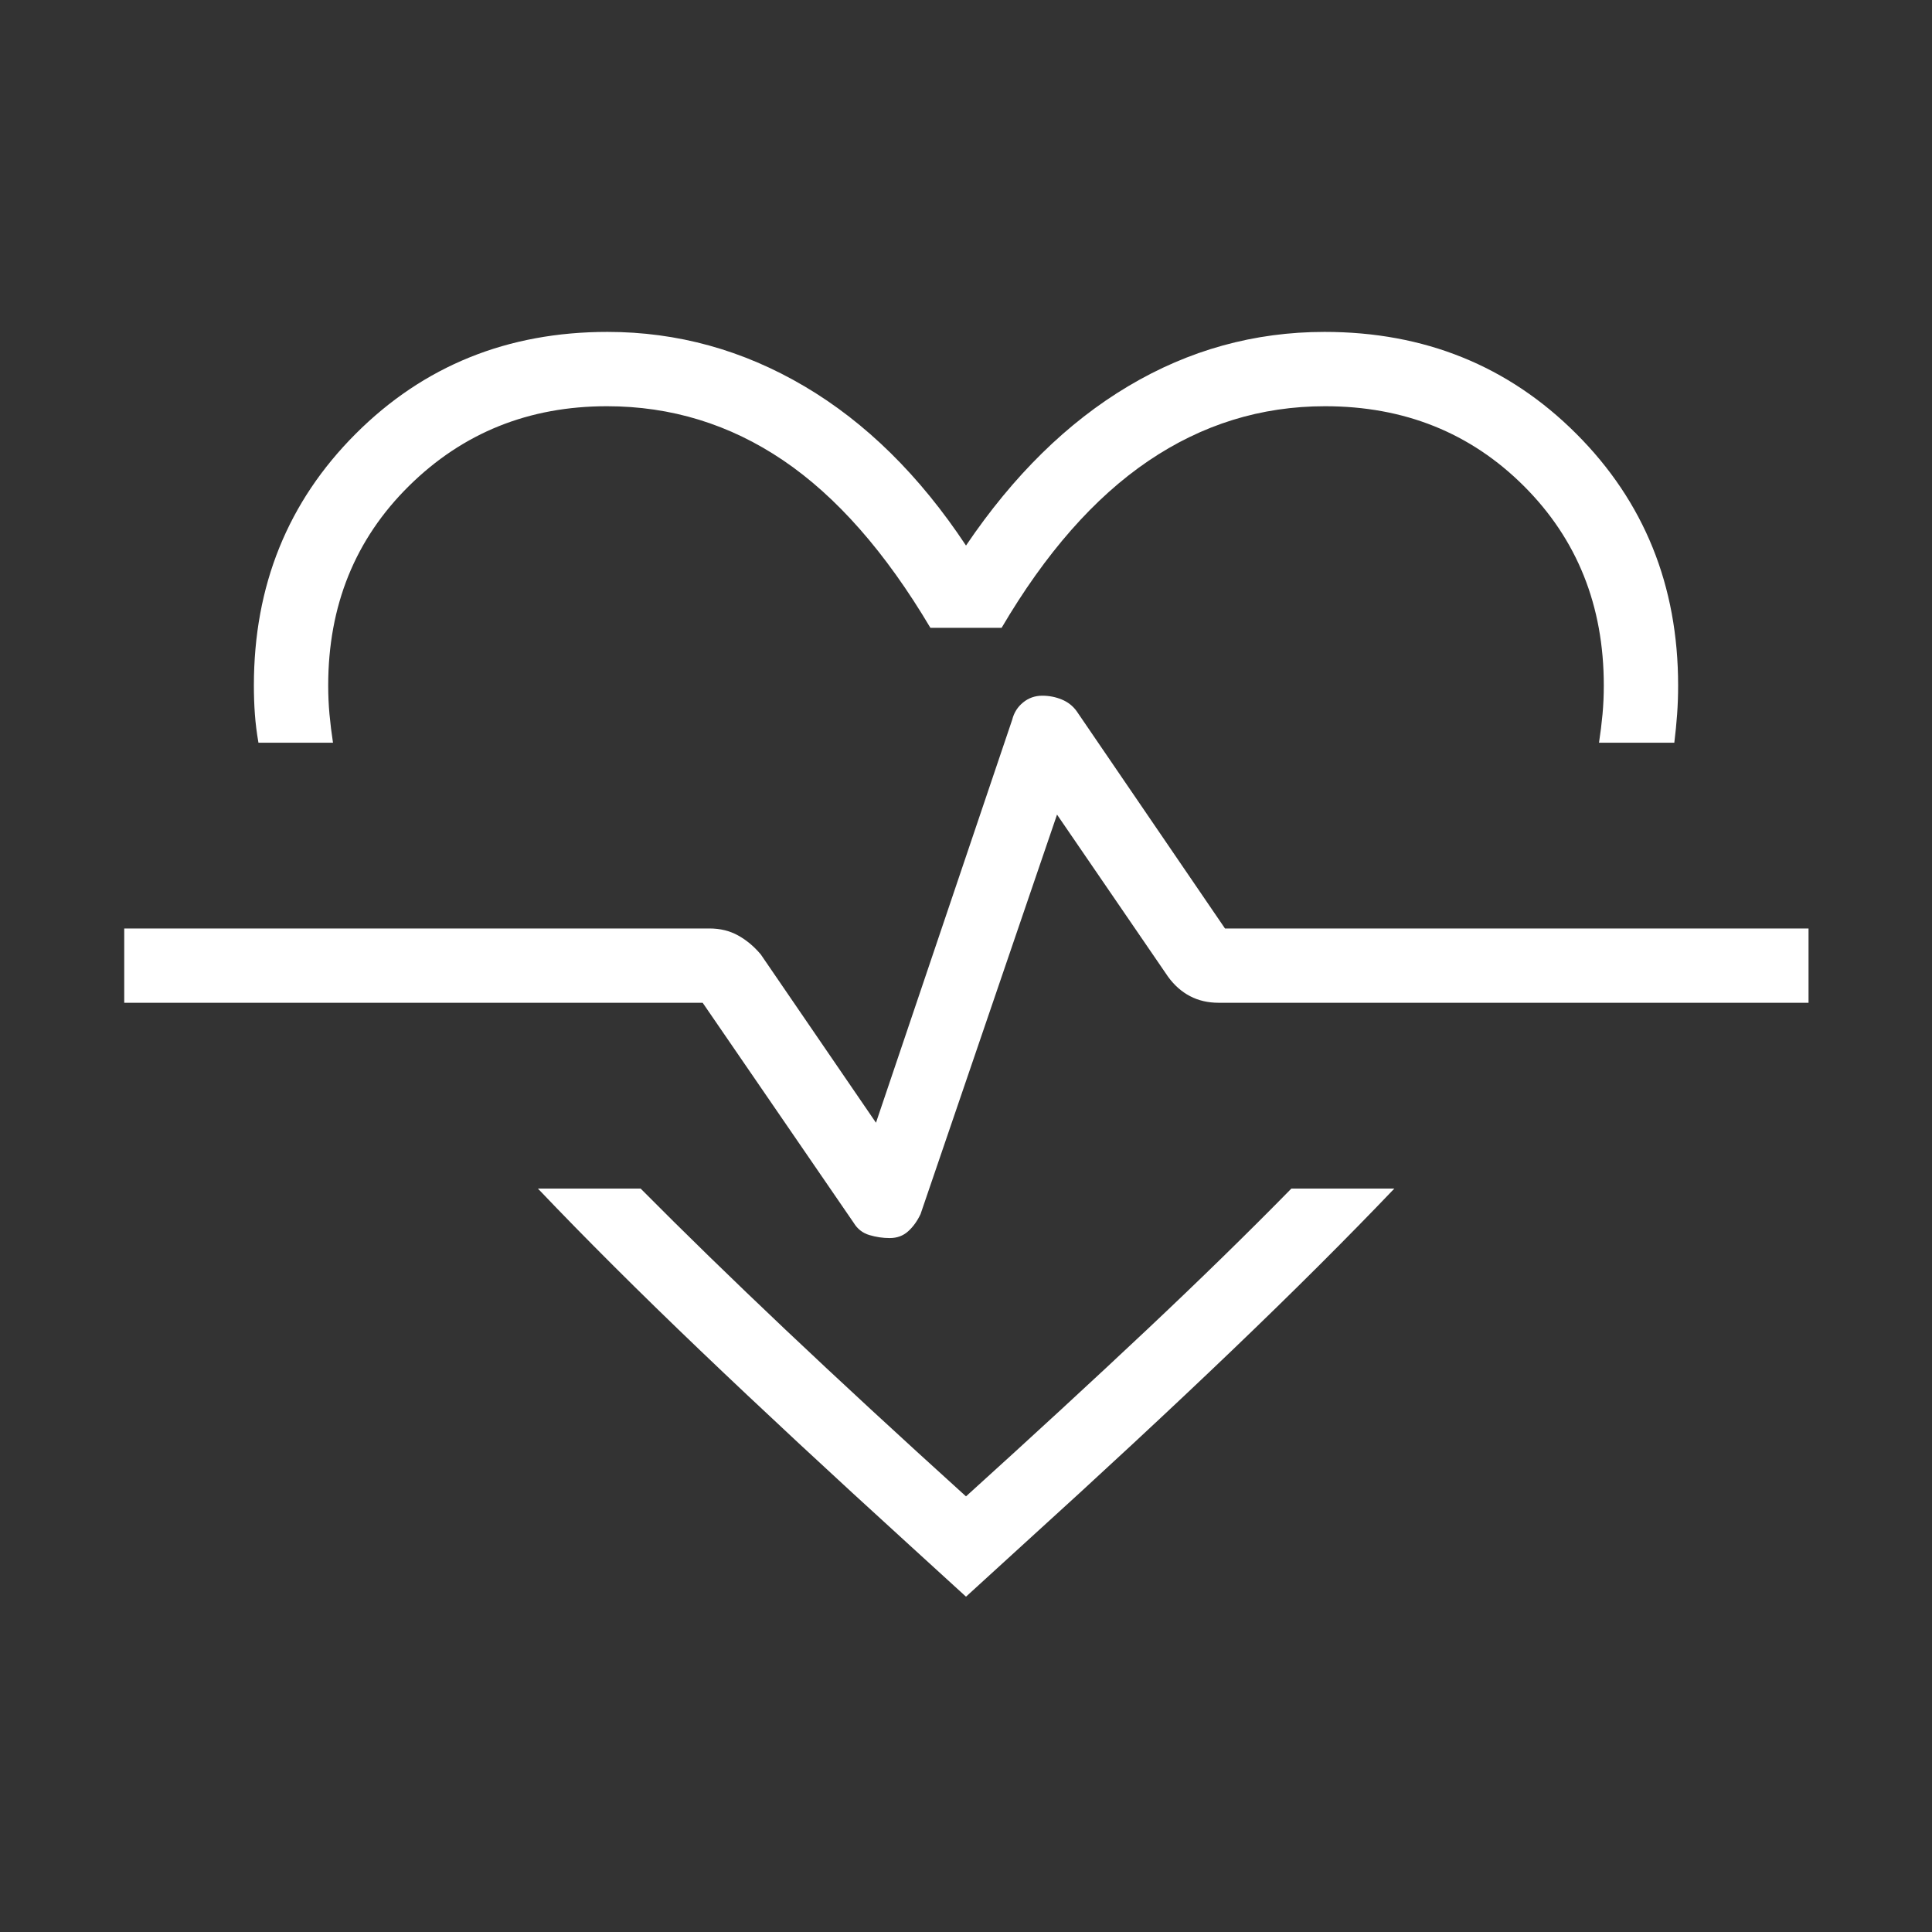 <svg xmlns="http://www.w3.org/2000/svg" height="24px" viewBox="0 -960 960 960" width="24px" fill="#ffffff"><rect x="0" y="-960" width="960" height="960" fill="#333333" stroke="none"/><path d="M301.85-795.08q52.05 0 97.83 27T480-688.92q35.27-52.16 80.58-79.16 45.3-27 97.57-27 74.47 0 125.09 50.61 50.61 50.61 50.61 125.09 0 7.43-.5 14.29-.5 6.86-1.39 14.13h-37.42q1.11-7.27 1.75-14.21.63-6.95.63-14.21 0-59.5-39.74-99.14-39.74-39.63-98.78-39.63-47.78 0-87.92 27.27-40.13 27.26-72.79 82.84h-35.38q-33.43-56.34-73.18-83.23-39.75-26.88-87.53-26.88-58.27 0-98.4 39.63-40.12 39.64-40.12 99.14 0 7.26.63 14.21.64 6.94 1.75 14.21h-37.04q-1.27-7.27-1.77-14.13-.5-6.86-.5-14.29 0-74.48 50.61-125.09 50.62-50.61 125.09-50.61Zm-34.58 425.66h51.04q32 32.27 71.9 70.04 39.91 37.76 89.79 82.92 49.88-45.16 89.79-82.73 39.9-37.58 71.9-70.23h51.16q-35.31 37-80.66 80.42-45.34 43.42-104.34 96.96L480-166.62l-27.85-25.42Q393.32-245.58 347.9-289q-45.41-43.42-80.63-80.42Zm174.83 24.61q5.41 0 9.13-3.34 3.73-3.35 6.19-8.58l67.81-198.5 55.19 80.58q4.62 6.34 10.89 9.63 6.28 3.29 14.23 3.29h293.11v-36.92H608.69l-73.73-108q-2.81-3.89-7.38-5.77-4.58-1.89-9.68-1.89-5.41 0-9.52 3.35-4.11 3.34-5.42 8.58l-67.69 200.26-57.23-83.61q-5-5.96-11.27-9.44-6.28-3.48-14.23-3.48H61.73v36.92h287.42l75 109.27q2.81 4.65 7.83 6.15t10.12 1.5ZM480-487.5Z"/></svg>